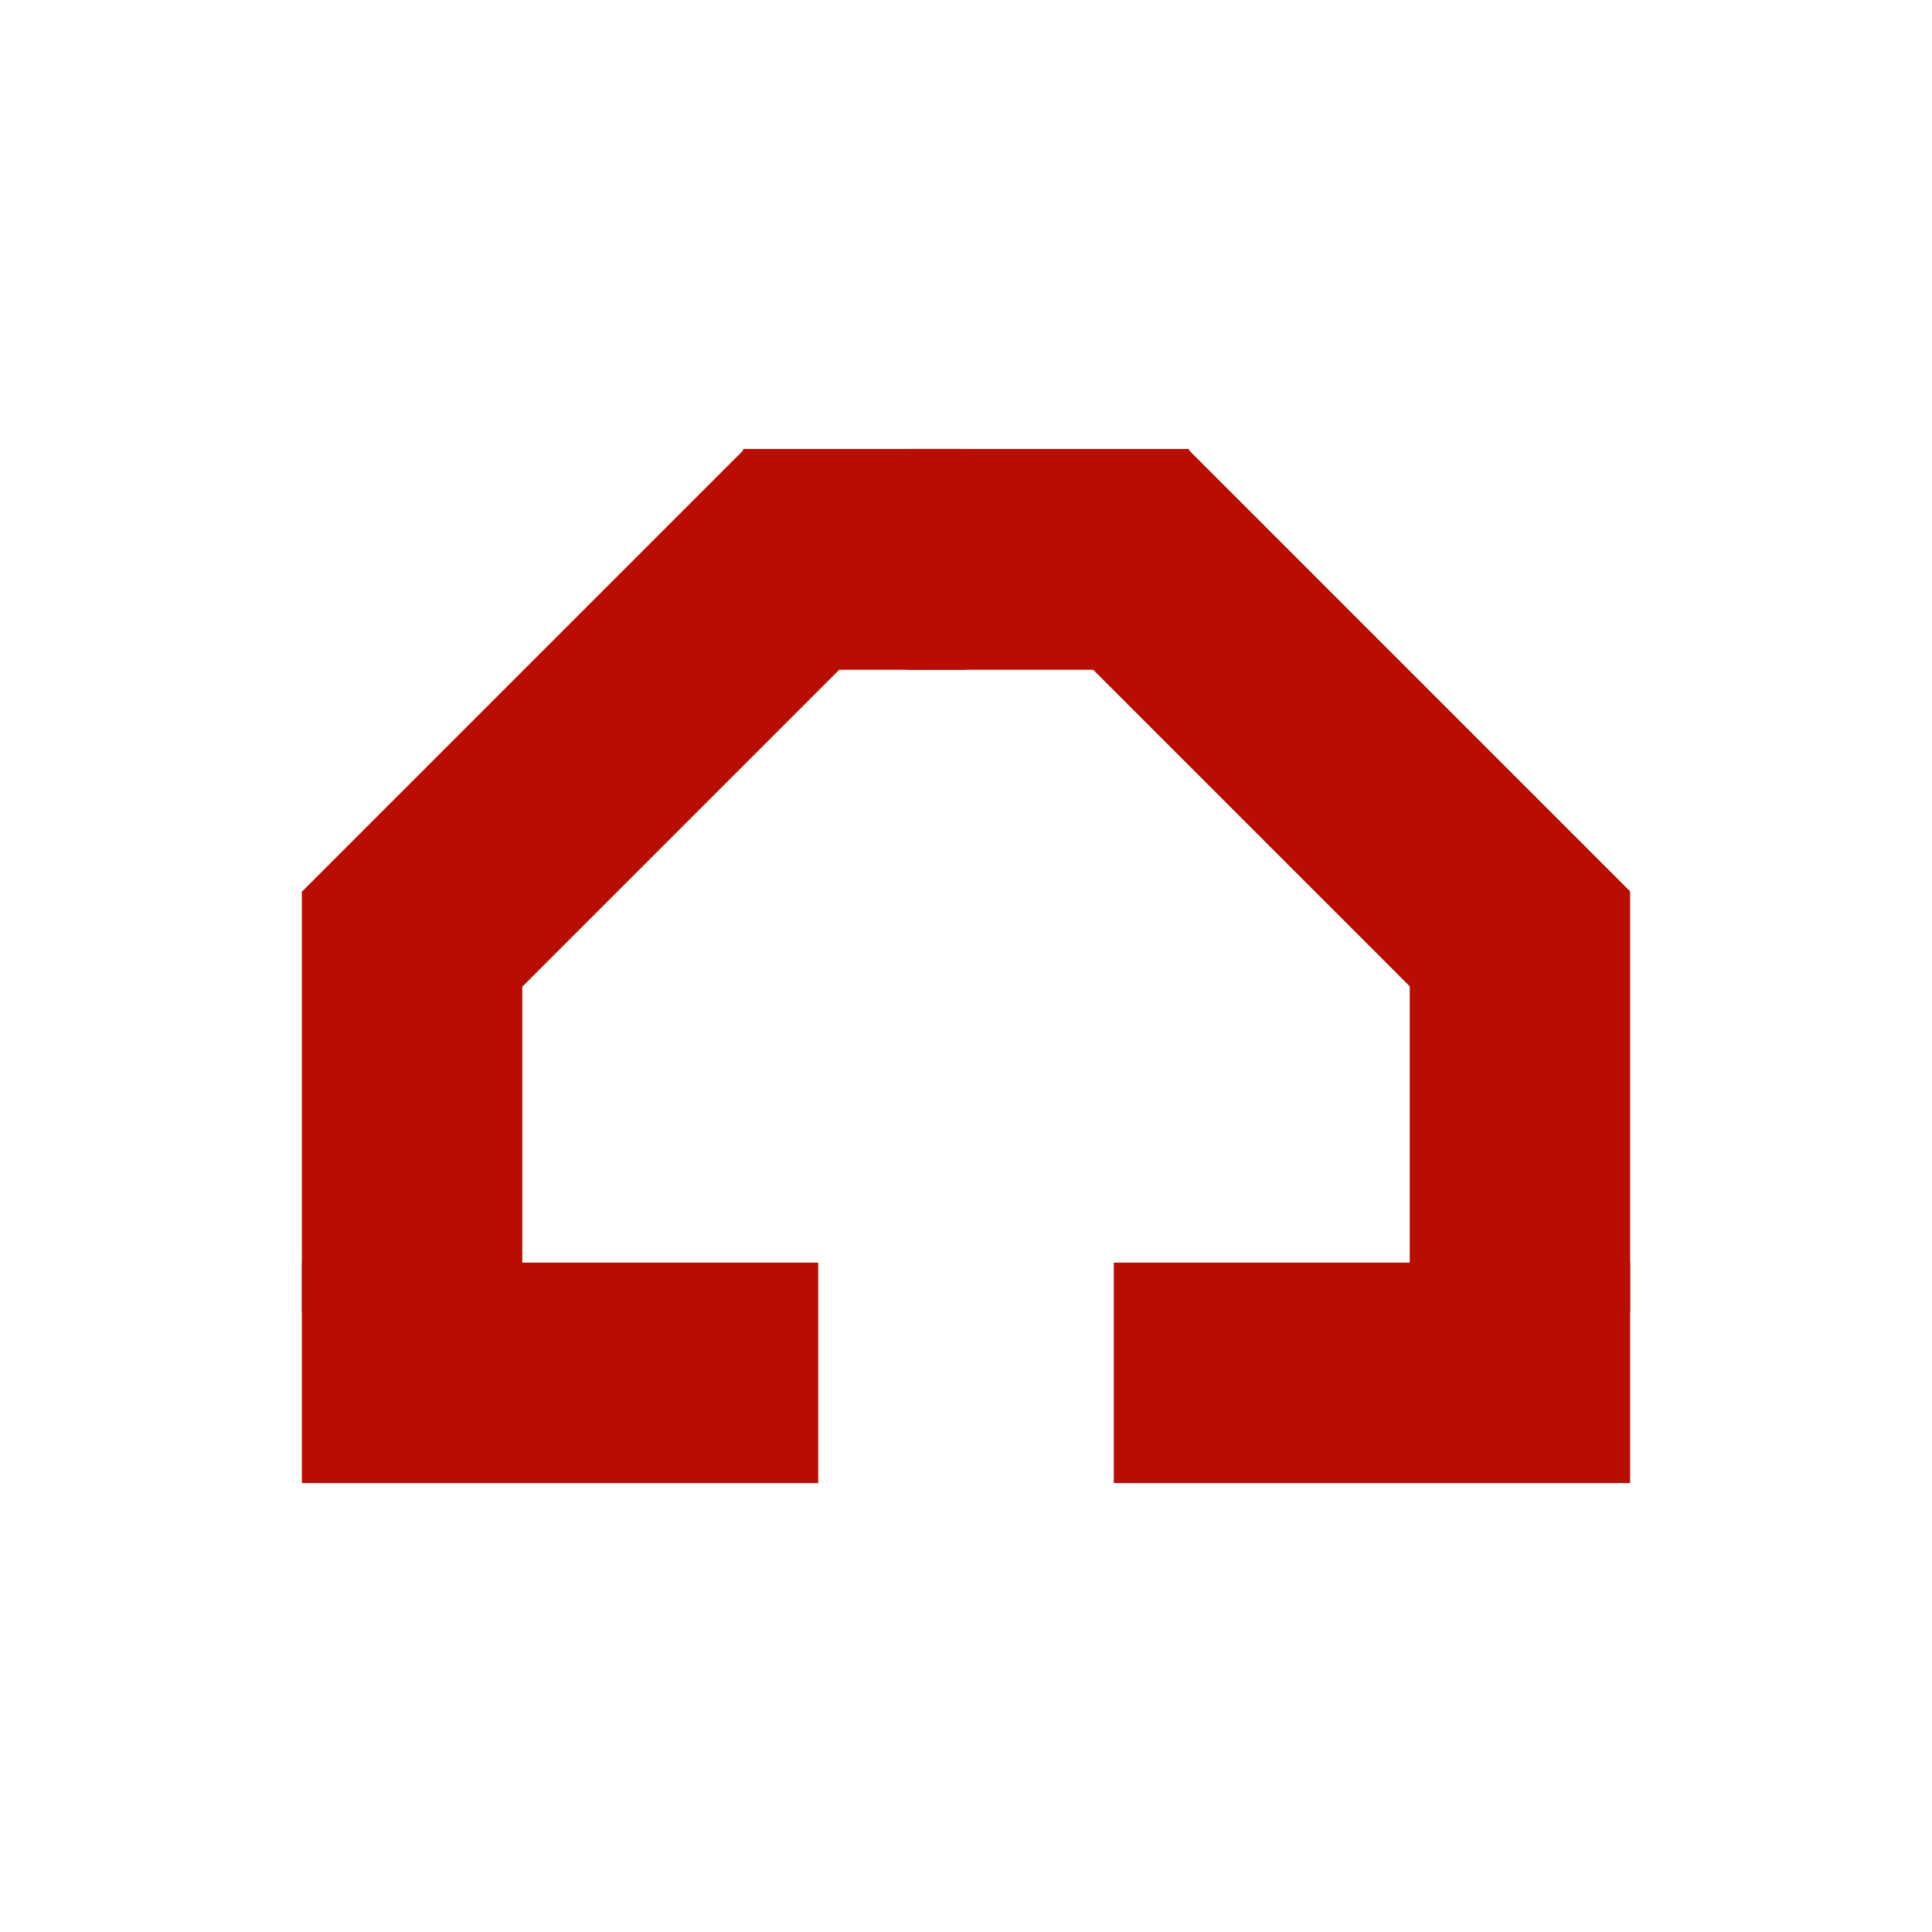 <?xml version="1.0" encoding="utf-8"?>
<!-- Generator: Adobe Illustrator 16.0.0, SVG Export Plug-In . SVG Version: 6.00 Build 0)  -->
<!DOCTYPE svg PUBLIC "-//W3C//DTD SVG 1.1//EN" "http://www.w3.org/Graphics/SVG/1.1/DTD/svg11.dtd">
<svg version="1.1" id="Layer_1" xmlns="http://www.w3.org/2000/svg" xmlns:xlink="http://www.w3.org/1999/xlink" x="0px" y="0px"
	 width="32px" height="32px" viewBox="0 0 32 32" enable-background="new 0 0 32 32" xml:space="preserve">
<g>
	<rect x="5" y="20.913" fill="#B90D01" width="8.552" height="3.651"/>
	<rect x="5" y="14.762" fill="#B90D01" width="3.651" height="6.956"/>
	<rect x="12.307" y="7.436" fill="#B90D01" width="3.693" height="3.657"/>
	
		<rect x="4.789" y="10.558" transform="matrix(-0.707 0.707 -0.707 -0.707 25.793 14.13)" fill="#B90D01" width="10.363" height="3.695"/>
	<rect x="18.448" y="20.913" fill="#B90D01" width="8.552" height="3.651"/>
	<rect x="23.35" y="14.762" fill="#B90D01" width="3.65" height="6.956"/>
	<rect x="15.026" y="7.436" fill="#B90D01" width="4.666" height="3.657"/>
	
		<rect x="16.847" y="10.557" transform="matrix(0.707 0.707 -0.707 0.707 15.221 -11.943)" fill="#B90D01" width="10.364" height="3.694"/>
</g>
</svg>
